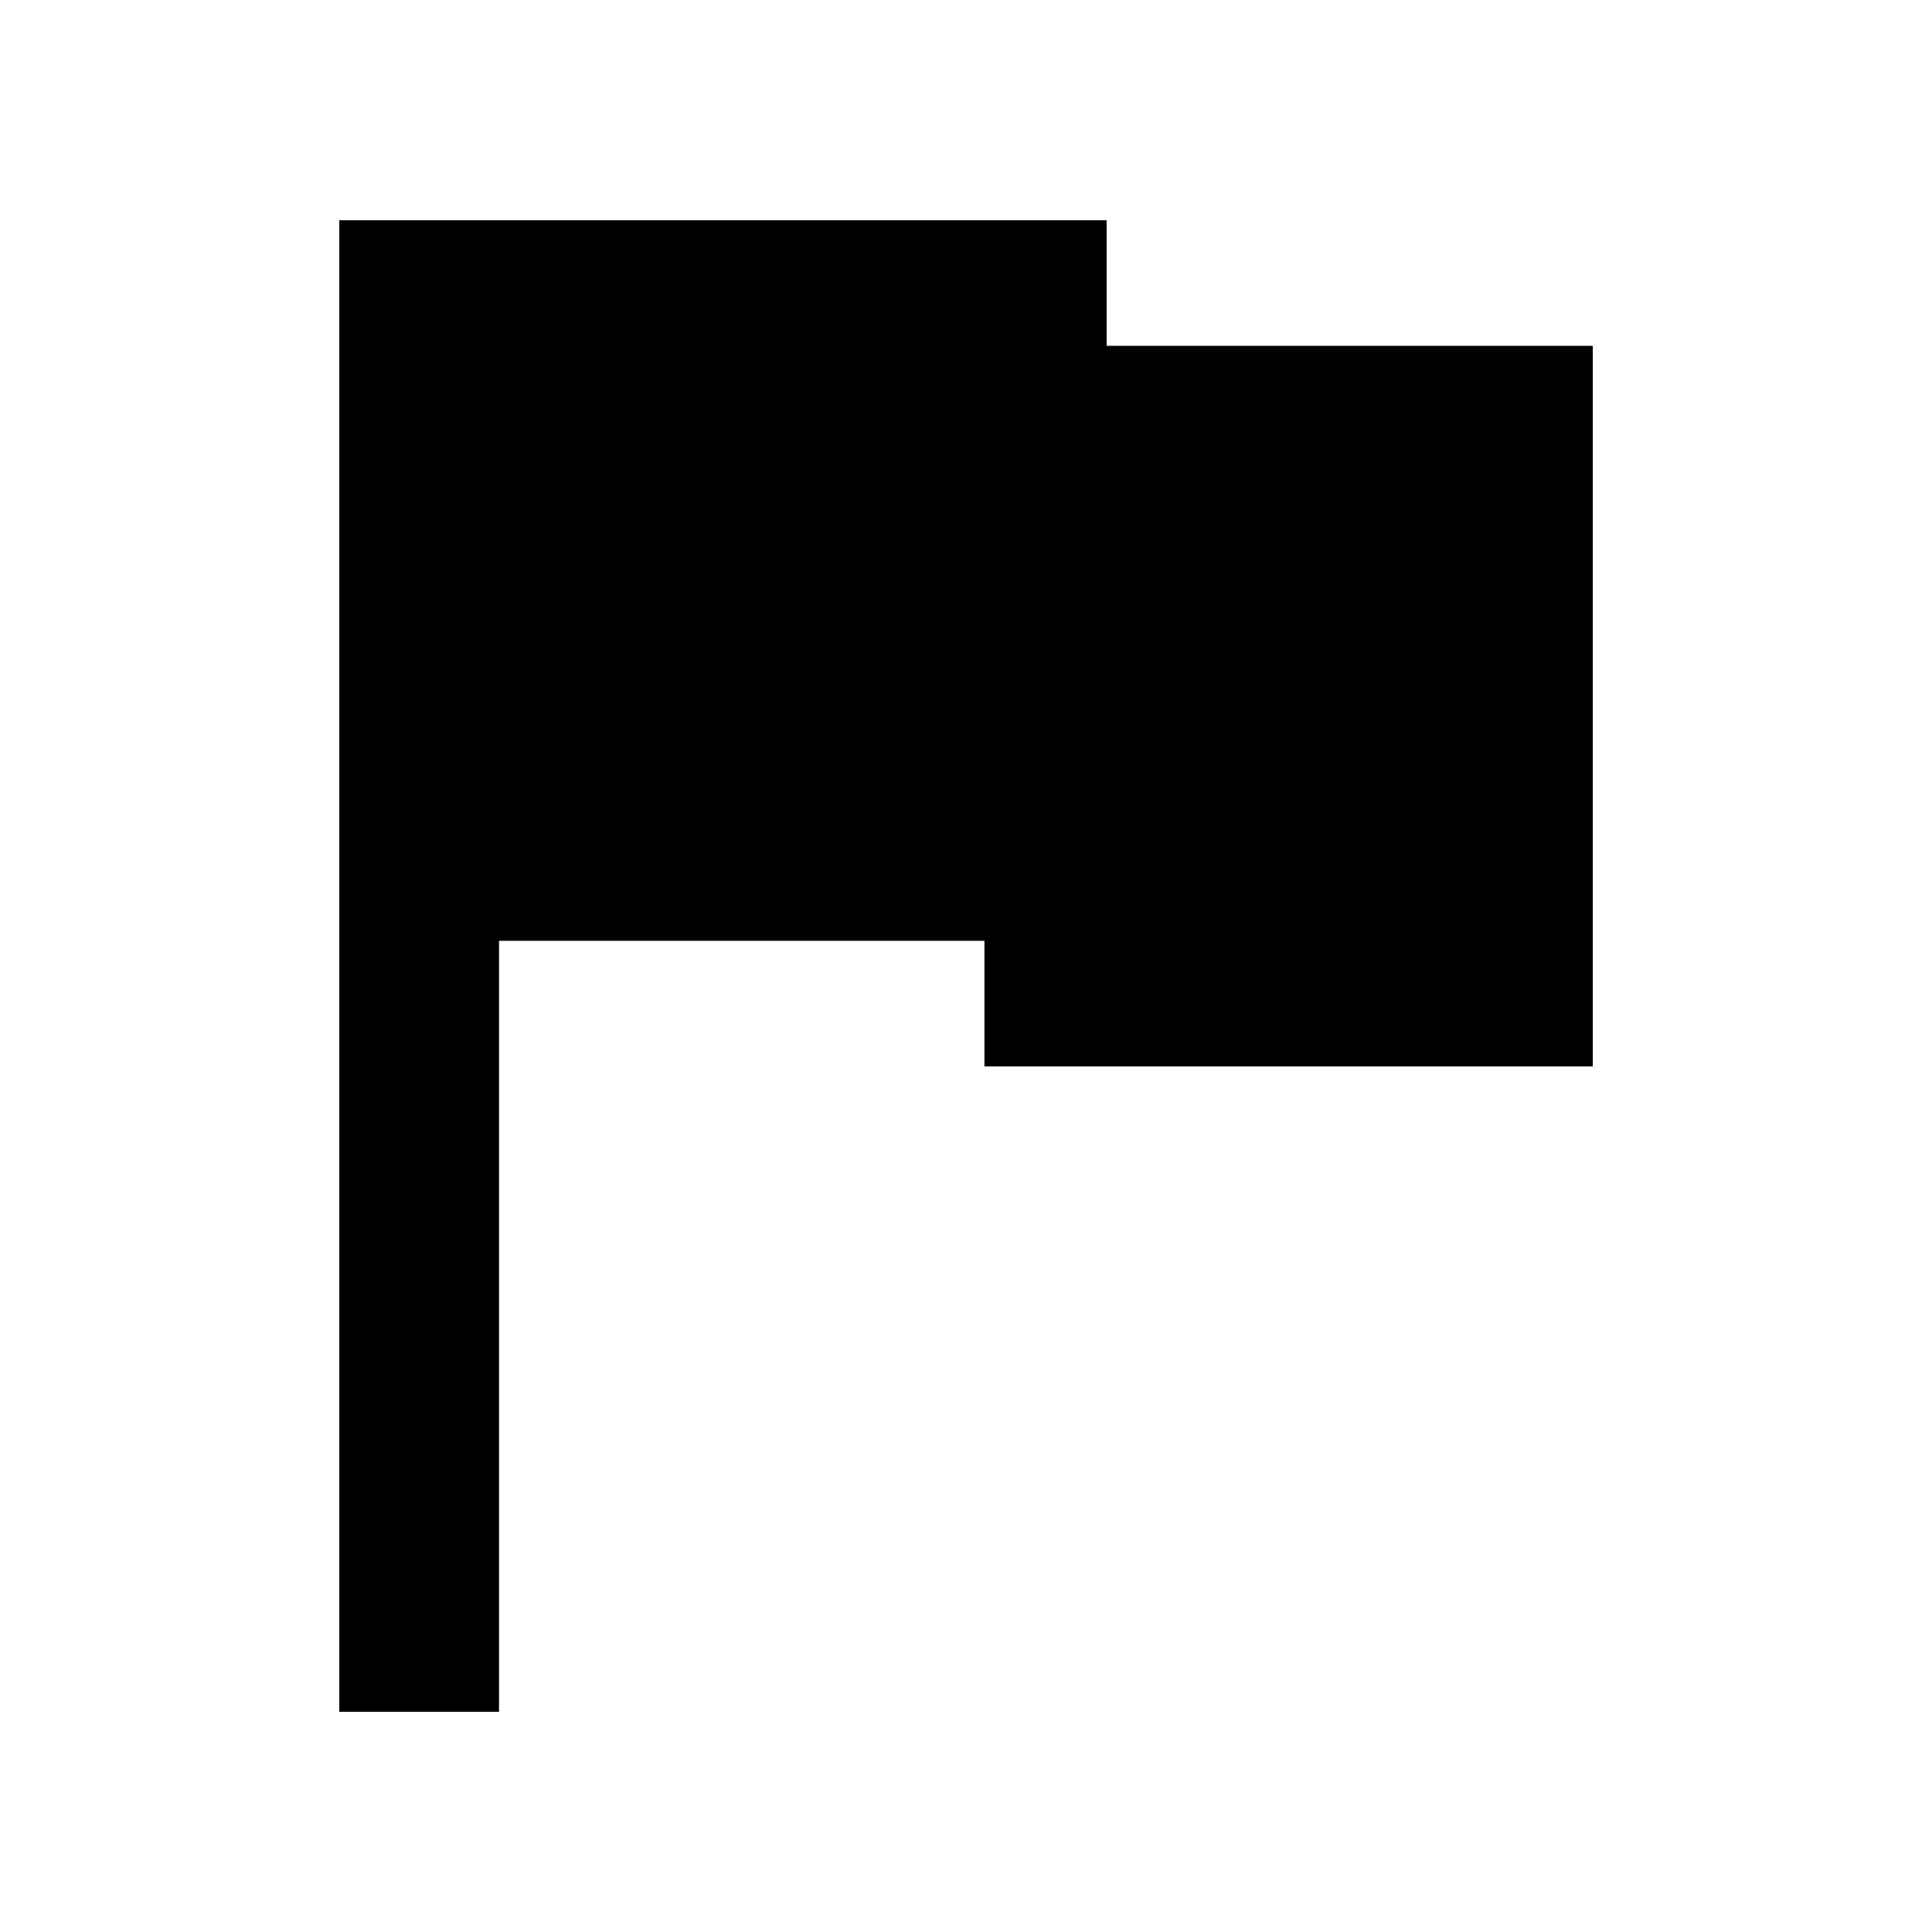 <svg width="24mm" height="24mm" viewBox="0 0 24 24" xmlns="http://www.w3.org/2000/svg">
    <path
        style="stroke-width:1;stroke-linecap:round;stroke-linejoin:round"
        d="M4.215 2.736v18.529h1.984v-9.578h6.03v1.56h7.557V4.296h-6.039V2.736Z" />
</svg> 